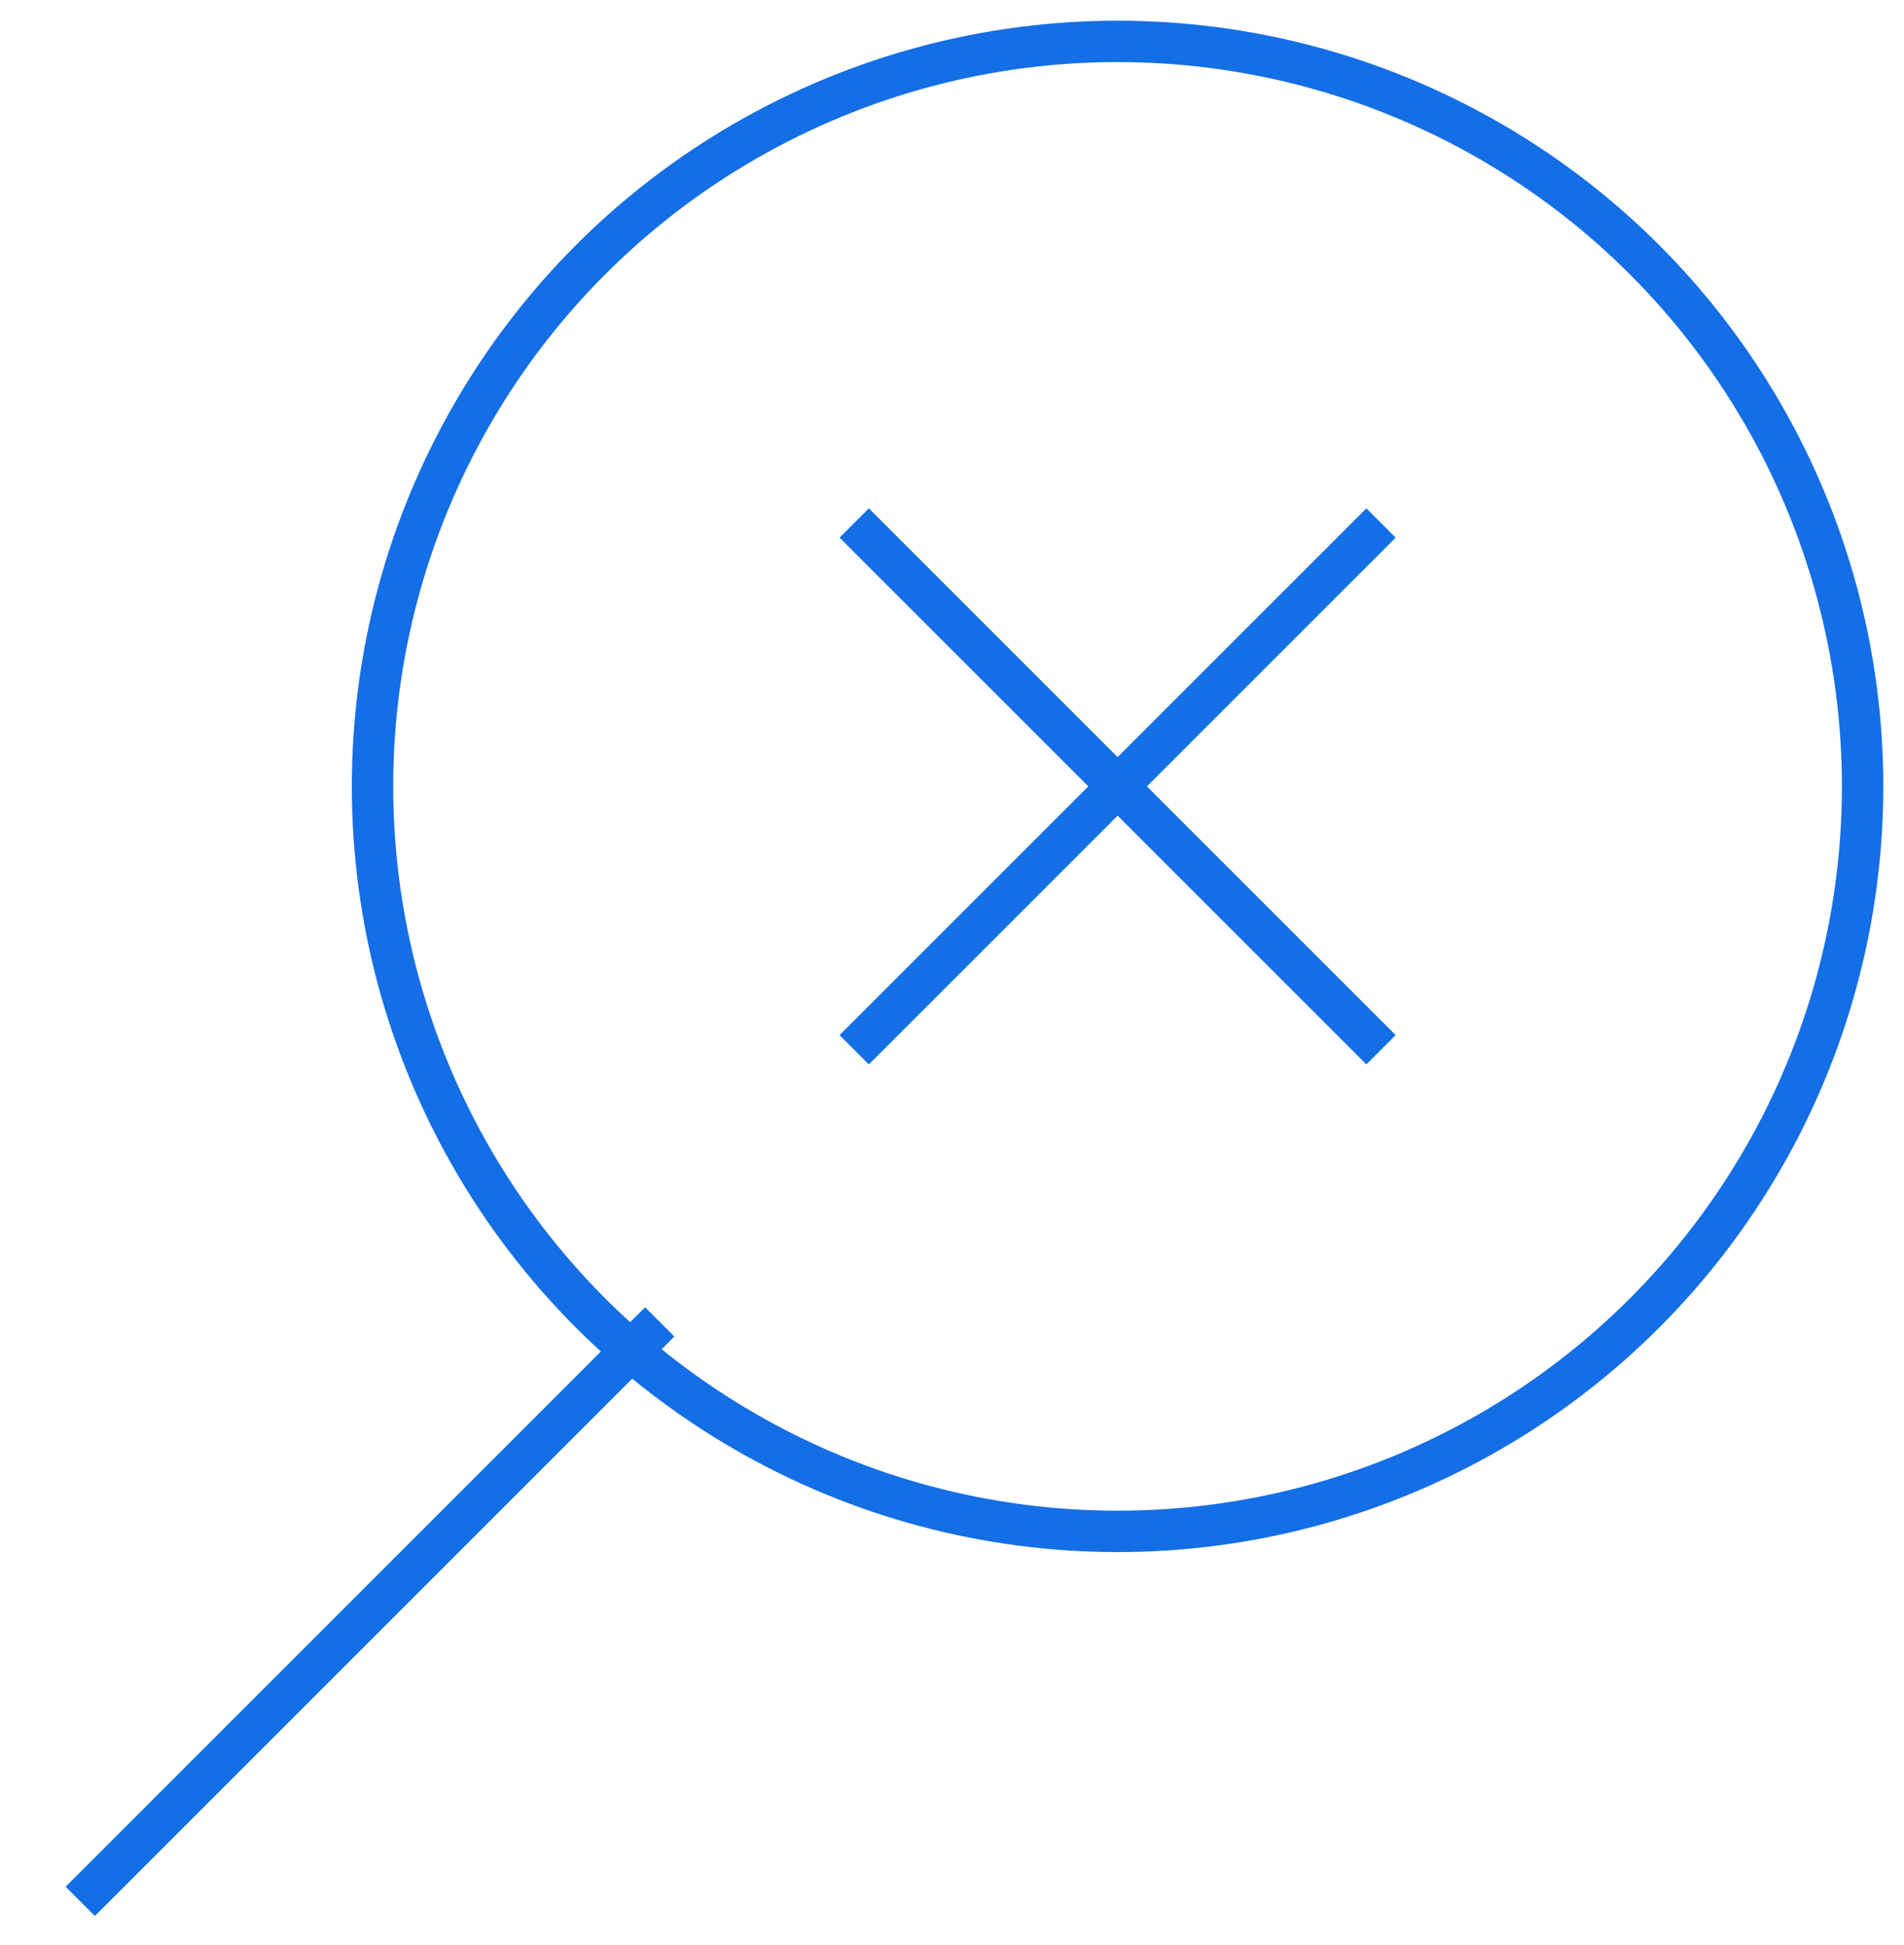 <svg width="46" height="47" viewBox="0 0 46 47" fill="none" xmlns="http://www.w3.org/2000/svg">
  <path
    d="M20.637 12.636L33.365 25.363"
    stroke="#146EE6"
    strokeWidth="3"
    strokeLinecap="round"
    strokeLinejoin="round"
  />
  <path
    d="M20.637 25.364L33.365 12.637"
    stroke="#146EE6"
    strokeWidth="3"
    strokeLinecap="round"
    strokeLinejoin="round"
  />
  <circle cx="27" cy="19" r="18" stroke="#146EE6" strokeWidth="2" />
  <line x1="1.939" y1="45.939" x2="15.939" y2="31.939" stroke="#146EE6" strokeWidth="3" />
</svg>
